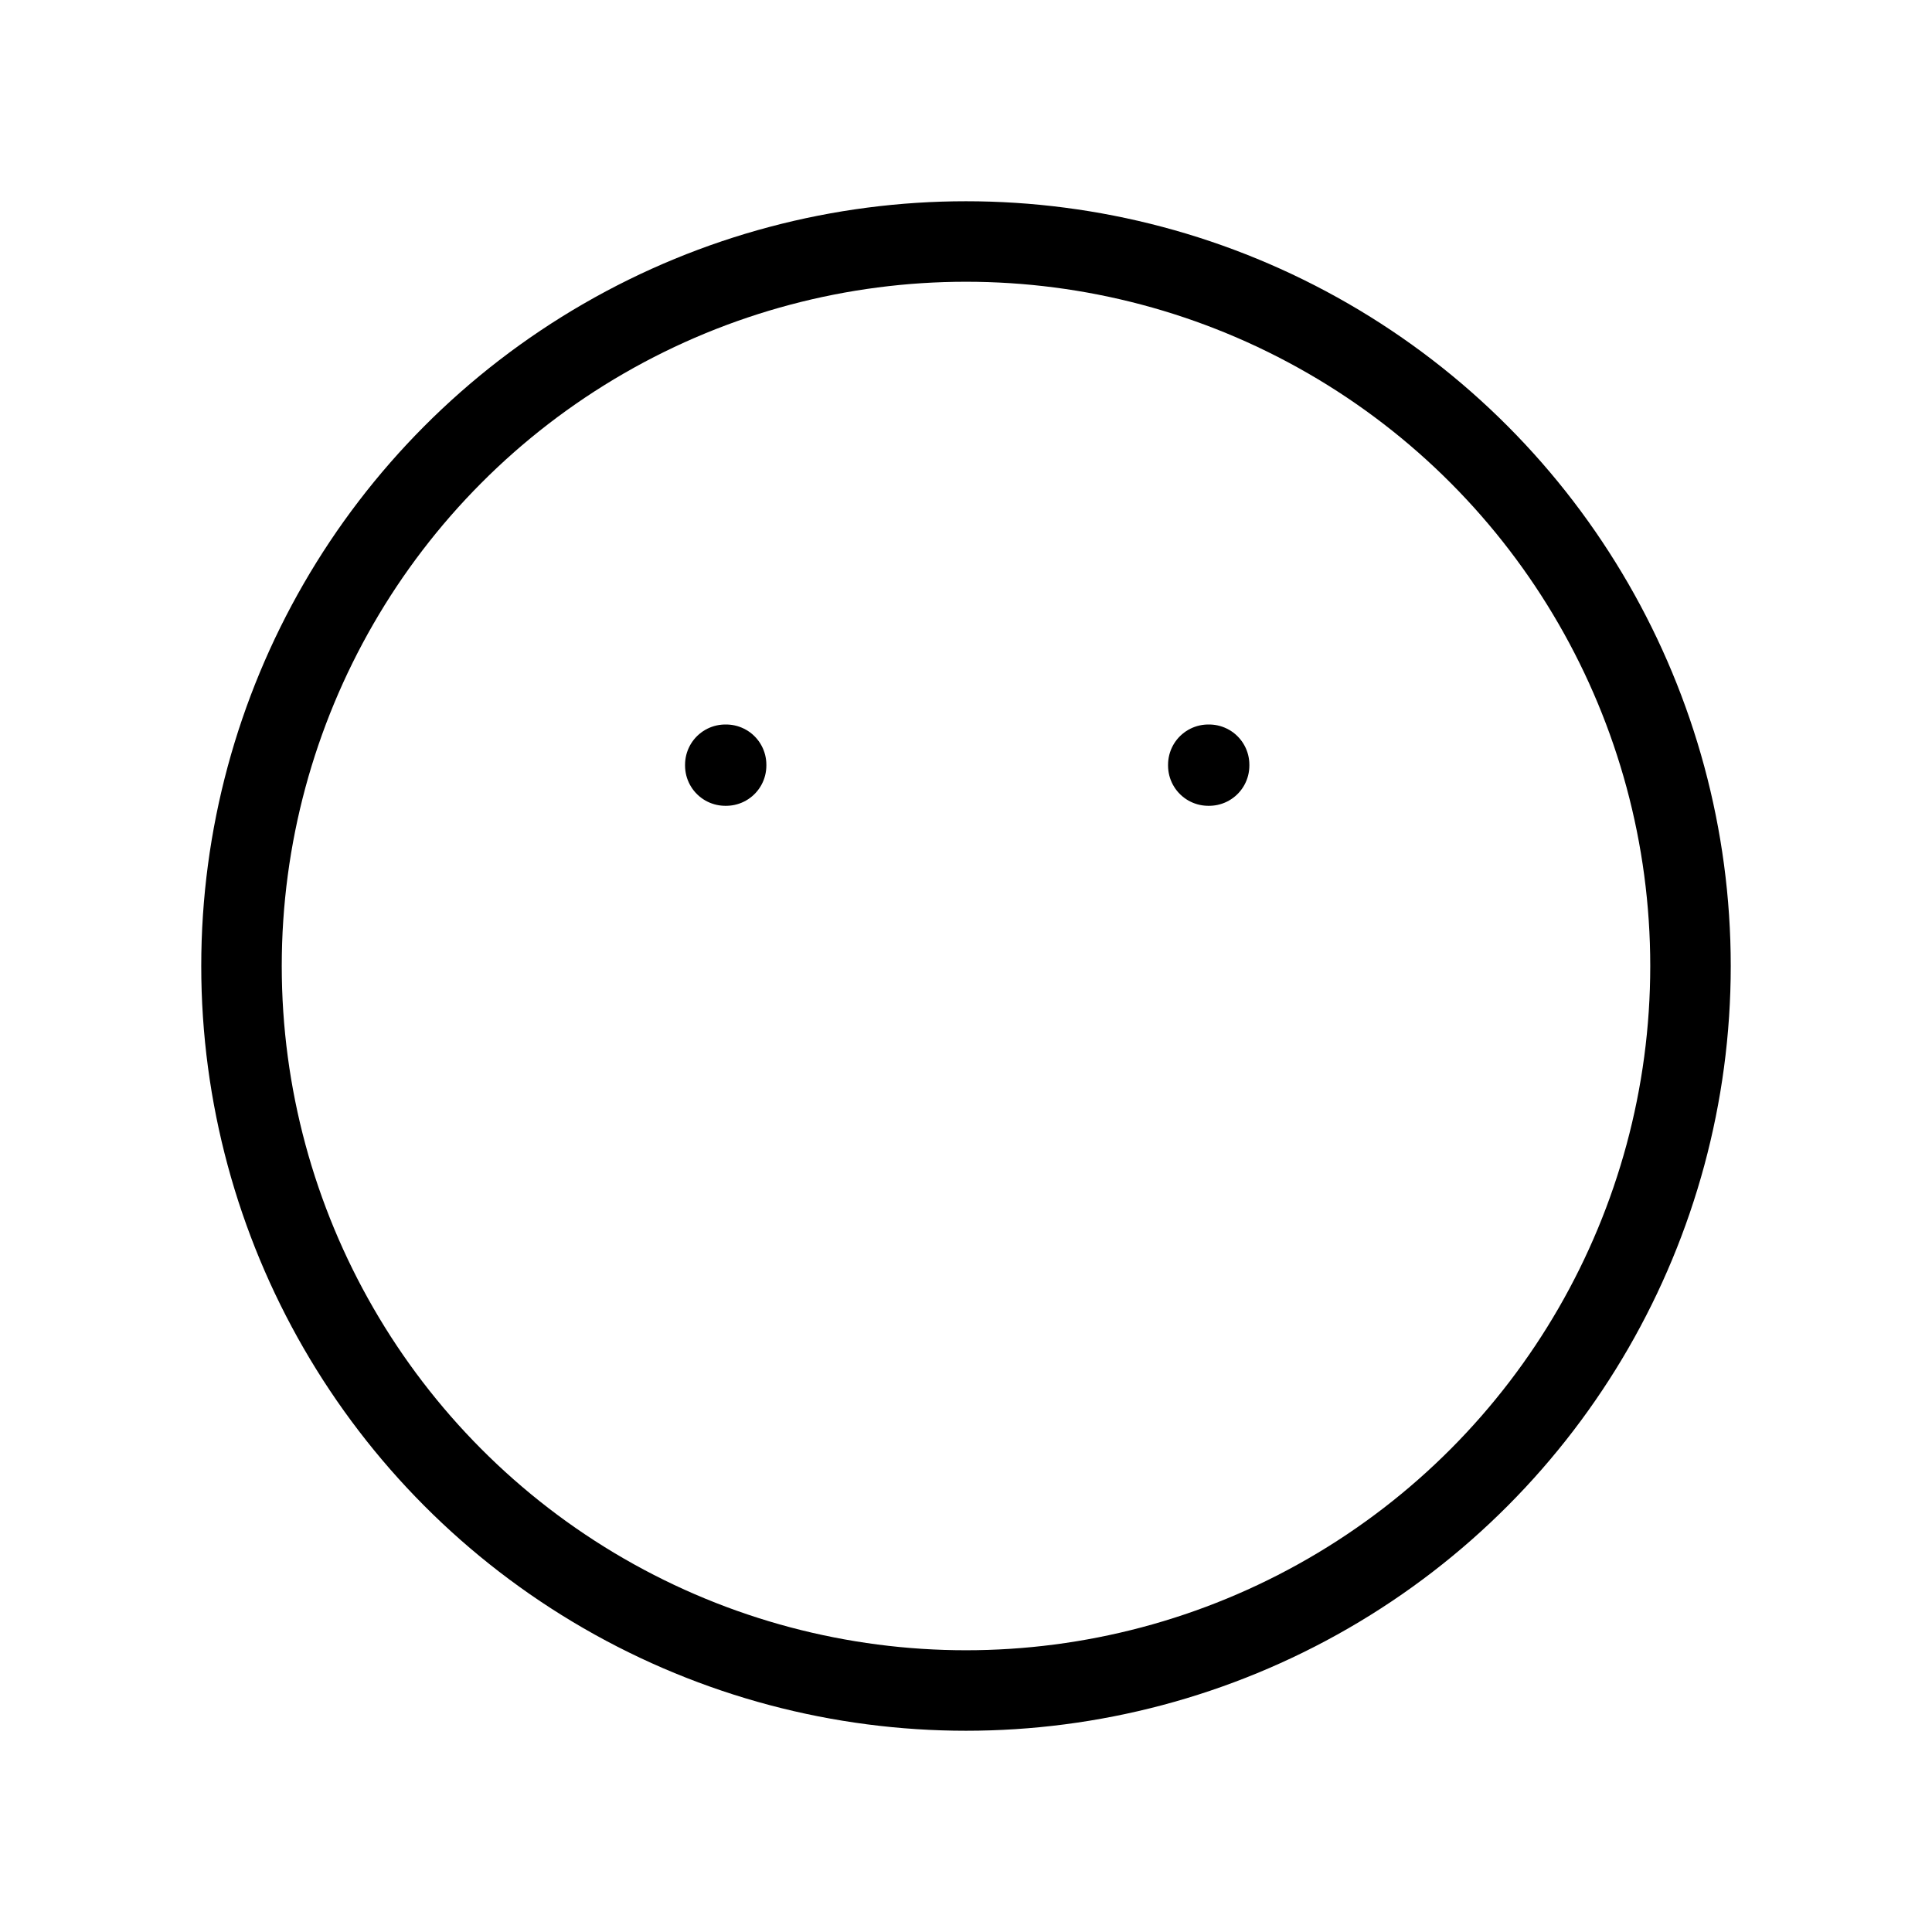 
                <svg 
                xmlns="http://www.w3.org/2000/svg" 
                height="120" 
                width="120" 
                stroke-width="1" 
                stroke="#000000" 
                fill="none" 
                stroke-linecap="round" 
                stroke-linejoin="round" 
                viewBox="0 0 24 24"
                >
                <g><circle cx="12" cy="12" r="9"></circle>
<rect x="9.01" y="9.5" width="0.01" height="0.01"></rect>
<rect x="15.01" y="9.5" width="0.01" height="0.01"></rect></g>
                </svg>